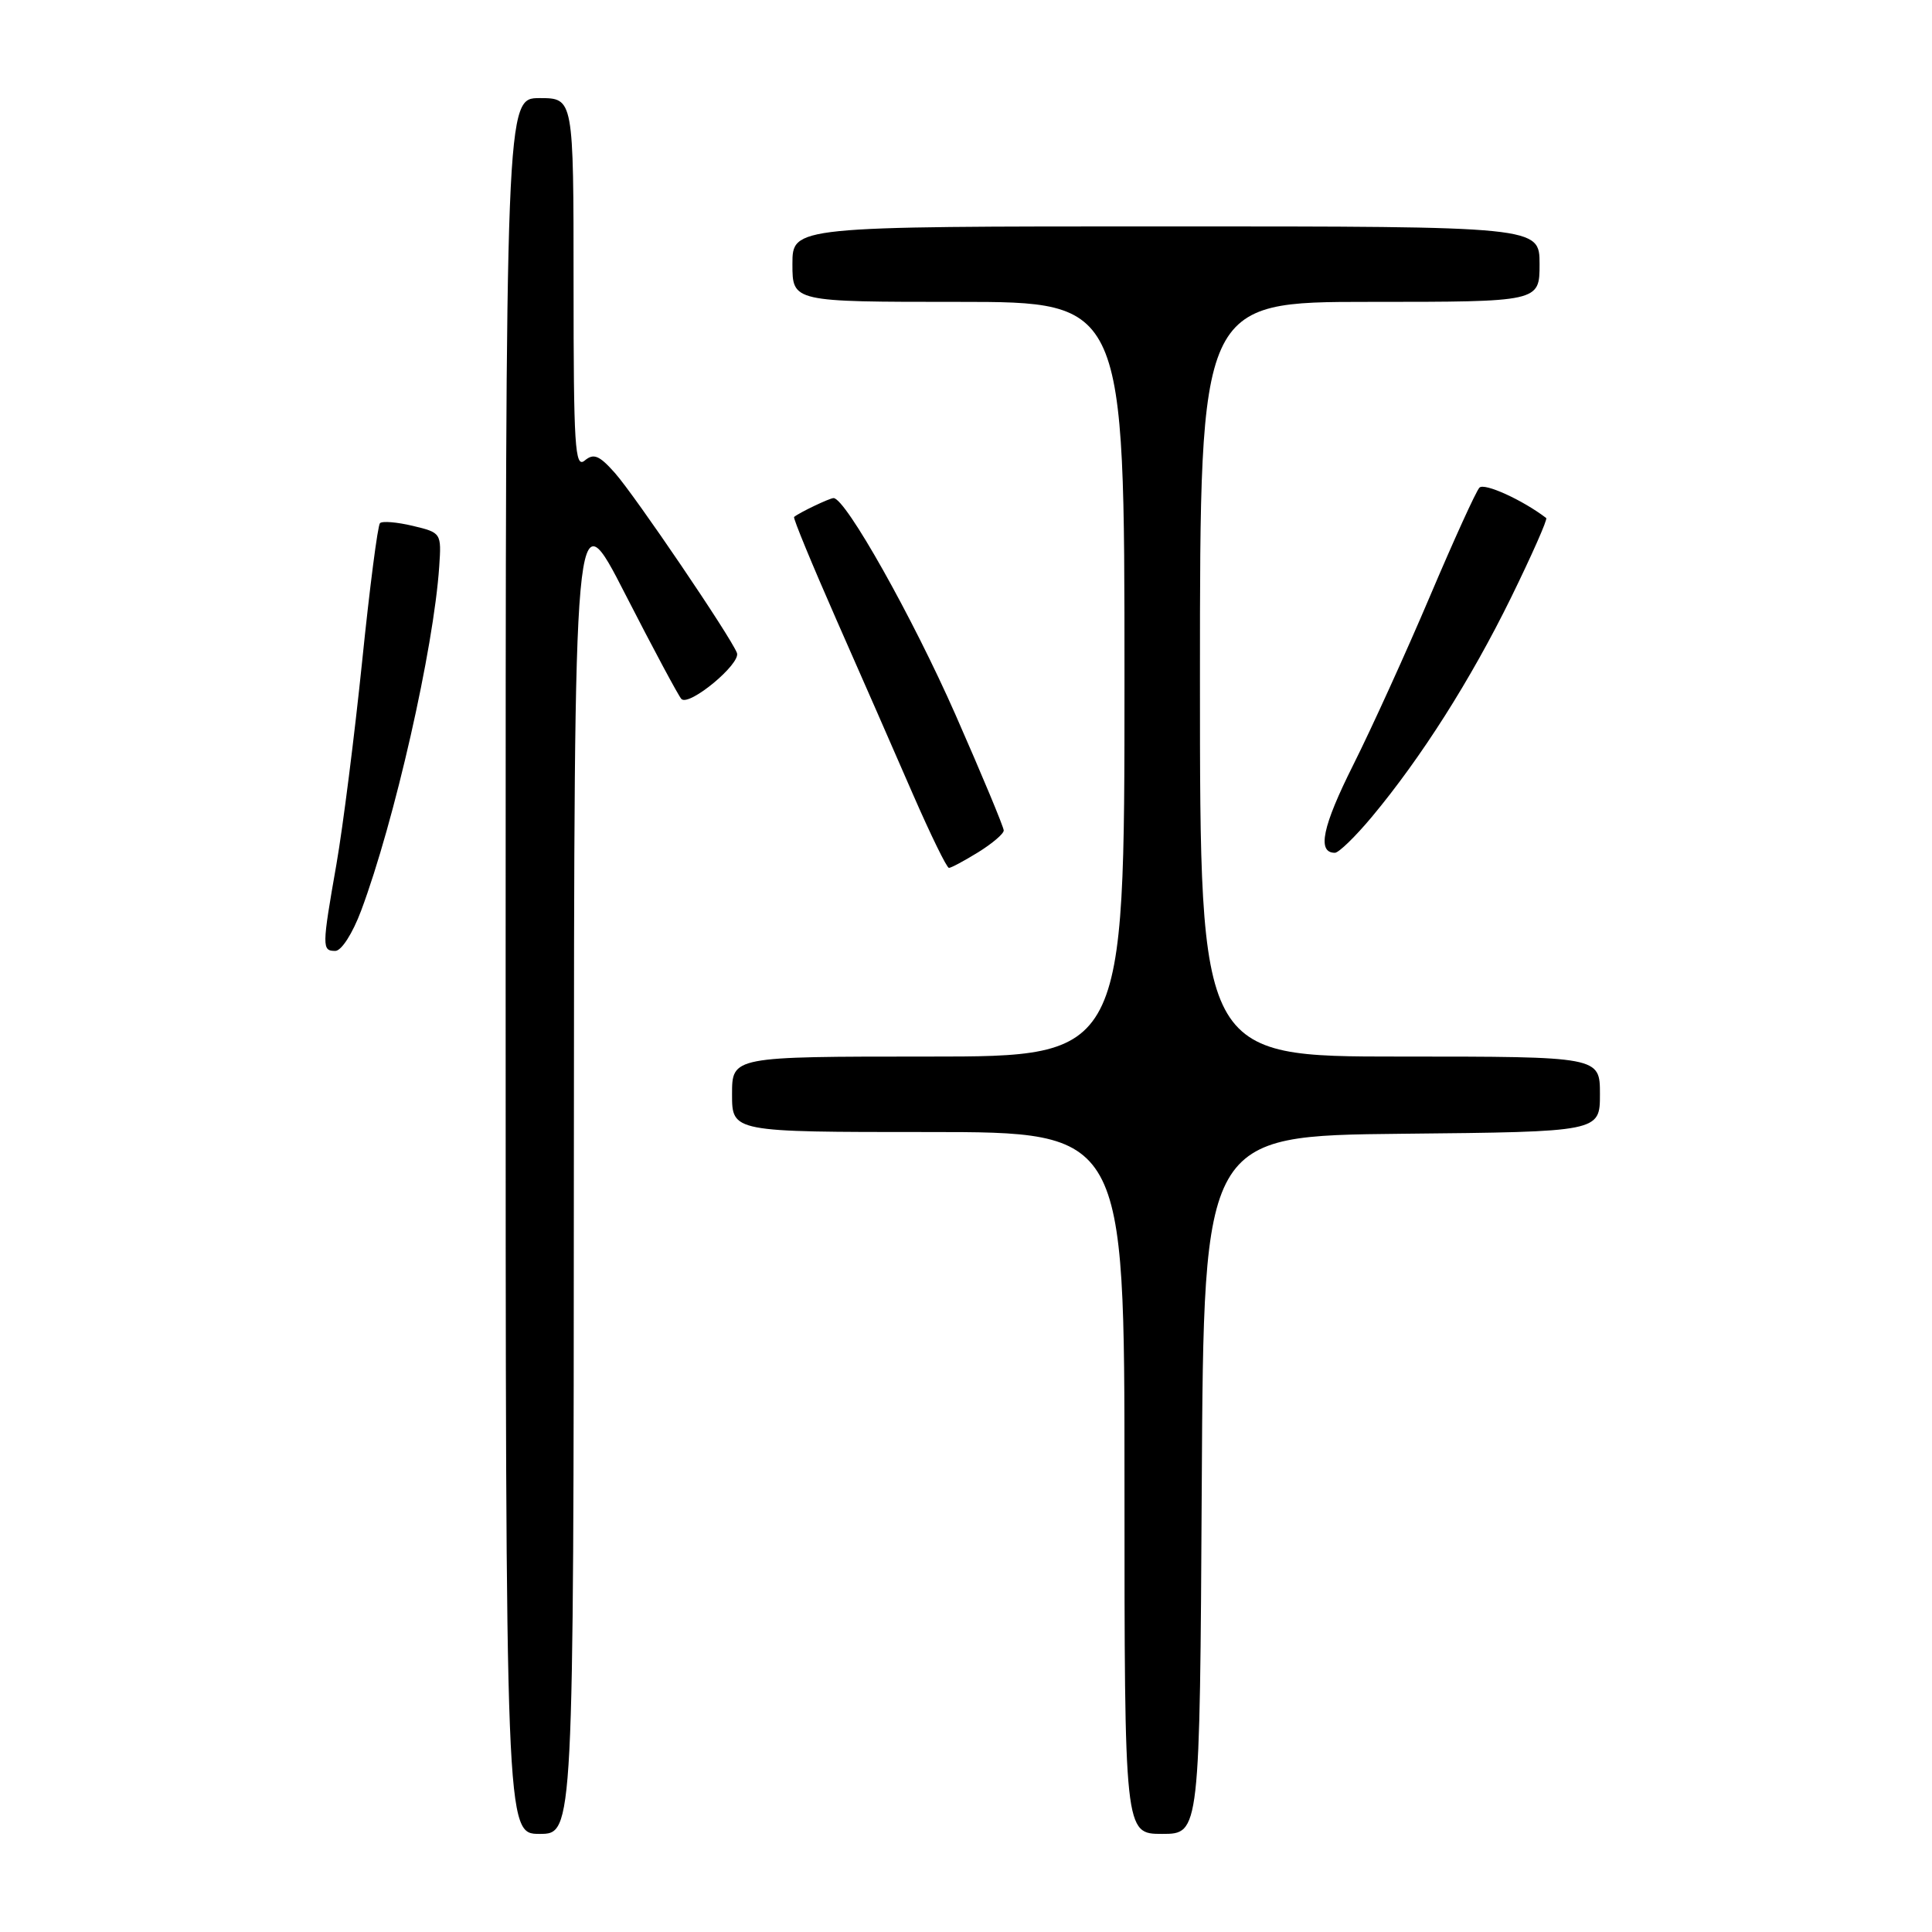 <?xml version="1.0" encoding="UTF-8" standalone="no"?>
<!DOCTYPE svg PUBLIC "-//W3C//DTD SVG 1.1//EN" "http://www.w3.org/Graphics/SVG/1.1/DTD/svg11.dtd" >
<svg xmlns="http://www.w3.org/2000/svg" xmlns:xlink="http://www.w3.org/1999/xlink" version="1.1" viewBox="0 0 256 256">
 <g >
 <path fill="currentColor"
d=" M 76.04 154.25 C 76.08 65.50 76.08 65.50 82.85 78.73 C 86.58 86.01 89.93 92.26 90.29 92.62 C 91.32 93.65 98.19 87.95 97.65 86.52 C 96.81 84.35 84.14 65.67 81.47 62.66 C 79.40 60.33 78.66 60.03 77.47 61.03 C 76.18 62.09 76.00 59.15 76.00 37.62 C 76.00 13.00 76.00 13.00 71.50 13.00 C 67.00 13.00 67.00 13.00 67.00 128.00 C 67.00 243.00 67.00 243.00 71.50 243.00 C 76.00 243.00 76.00 243.00 76.04 154.25 Z  M 159.24 196.75 C 159.50 150.50 159.50 150.50 185.75 150.23 C 212.00 149.97 212.00 149.97 212.00 144.98 C 212.00 140.00 212.00 140.00 185.50 140.00 C 159.00 140.00 159.00 140.00 159.00 90.00 C 159.00 40.00 159.00 40.00 181.50 40.00 C 204.00 40.00 204.00 40.00 204.00 35.00 C 204.00 30.00 204.00 30.00 154.50 30.00 C 105.00 30.00 105.00 30.00 105.00 35.00 C 105.00 40.00 105.00 40.00 127.00 40.00 C 149.00 40.00 149.00 40.00 149.00 90.00 C 149.00 140.00 149.00 140.00 123.00 140.00 C 97.00 140.00 97.00 140.00 97.00 145.00 C 97.00 150.00 97.00 150.00 123.00 150.00 C 149.00 150.00 149.00 150.00 149.00 196.50 C 149.00 243.00 149.00 243.00 153.99 243.00 C 158.98 243.00 158.98 243.00 159.24 196.75 Z  M 47.85 120.67 C 52.27 108.85 57.47 85.94 58.20 75.05 C 58.50 70.63 58.46 70.58 54.70 69.68 C 52.60 69.18 50.65 69.02 50.35 69.32 C 50.05 69.62 48.98 77.89 47.98 87.69 C 46.97 97.50 45.44 109.57 44.58 114.51 C 42.65 125.52 42.65 126.00 44.43 126.00 C 45.24 126.00 46.72 123.69 47.85 120.67 Z  M 129.63 112.92 C 131.48 111.77 133.00 110.48 133.00 110.04 C 133.00 109.60 130.13 102.71 126.62 94.73 C 120.93 81.81 112.04 66.00 110.45 66.00 C 109.94 66.00 105.95 67.90 105.22 68.50 C 105.06 68.63 107.59 74.75 110.83 82.12 C 114.08 89.48 118.64 99.89 120.97 105.25 C 123.31 110.61 125.45 115.00 125.74 115.00 C 126.03 115.00 127.78 114.06 129.63 112.92 Z  M 181.77 108.25 C 188.33 100.38 194.87 90.08 200.21 79.21 C 202.98 73.55 205.09 68.79 204.88 68.64 C 201.72 66.23 196.67 63.94 196.03 64.62 C 195.57 65.11 192.63 71.58 189.48 79.00 C 186.33 86.42 181.75 96.49 179.31 101.36 C 175.22 109.52 174.49 113.00 176.88 113.00 C 177.39 113.00 179.59 110.86 181.77 108.25 Z "/>
</g>
</svg>